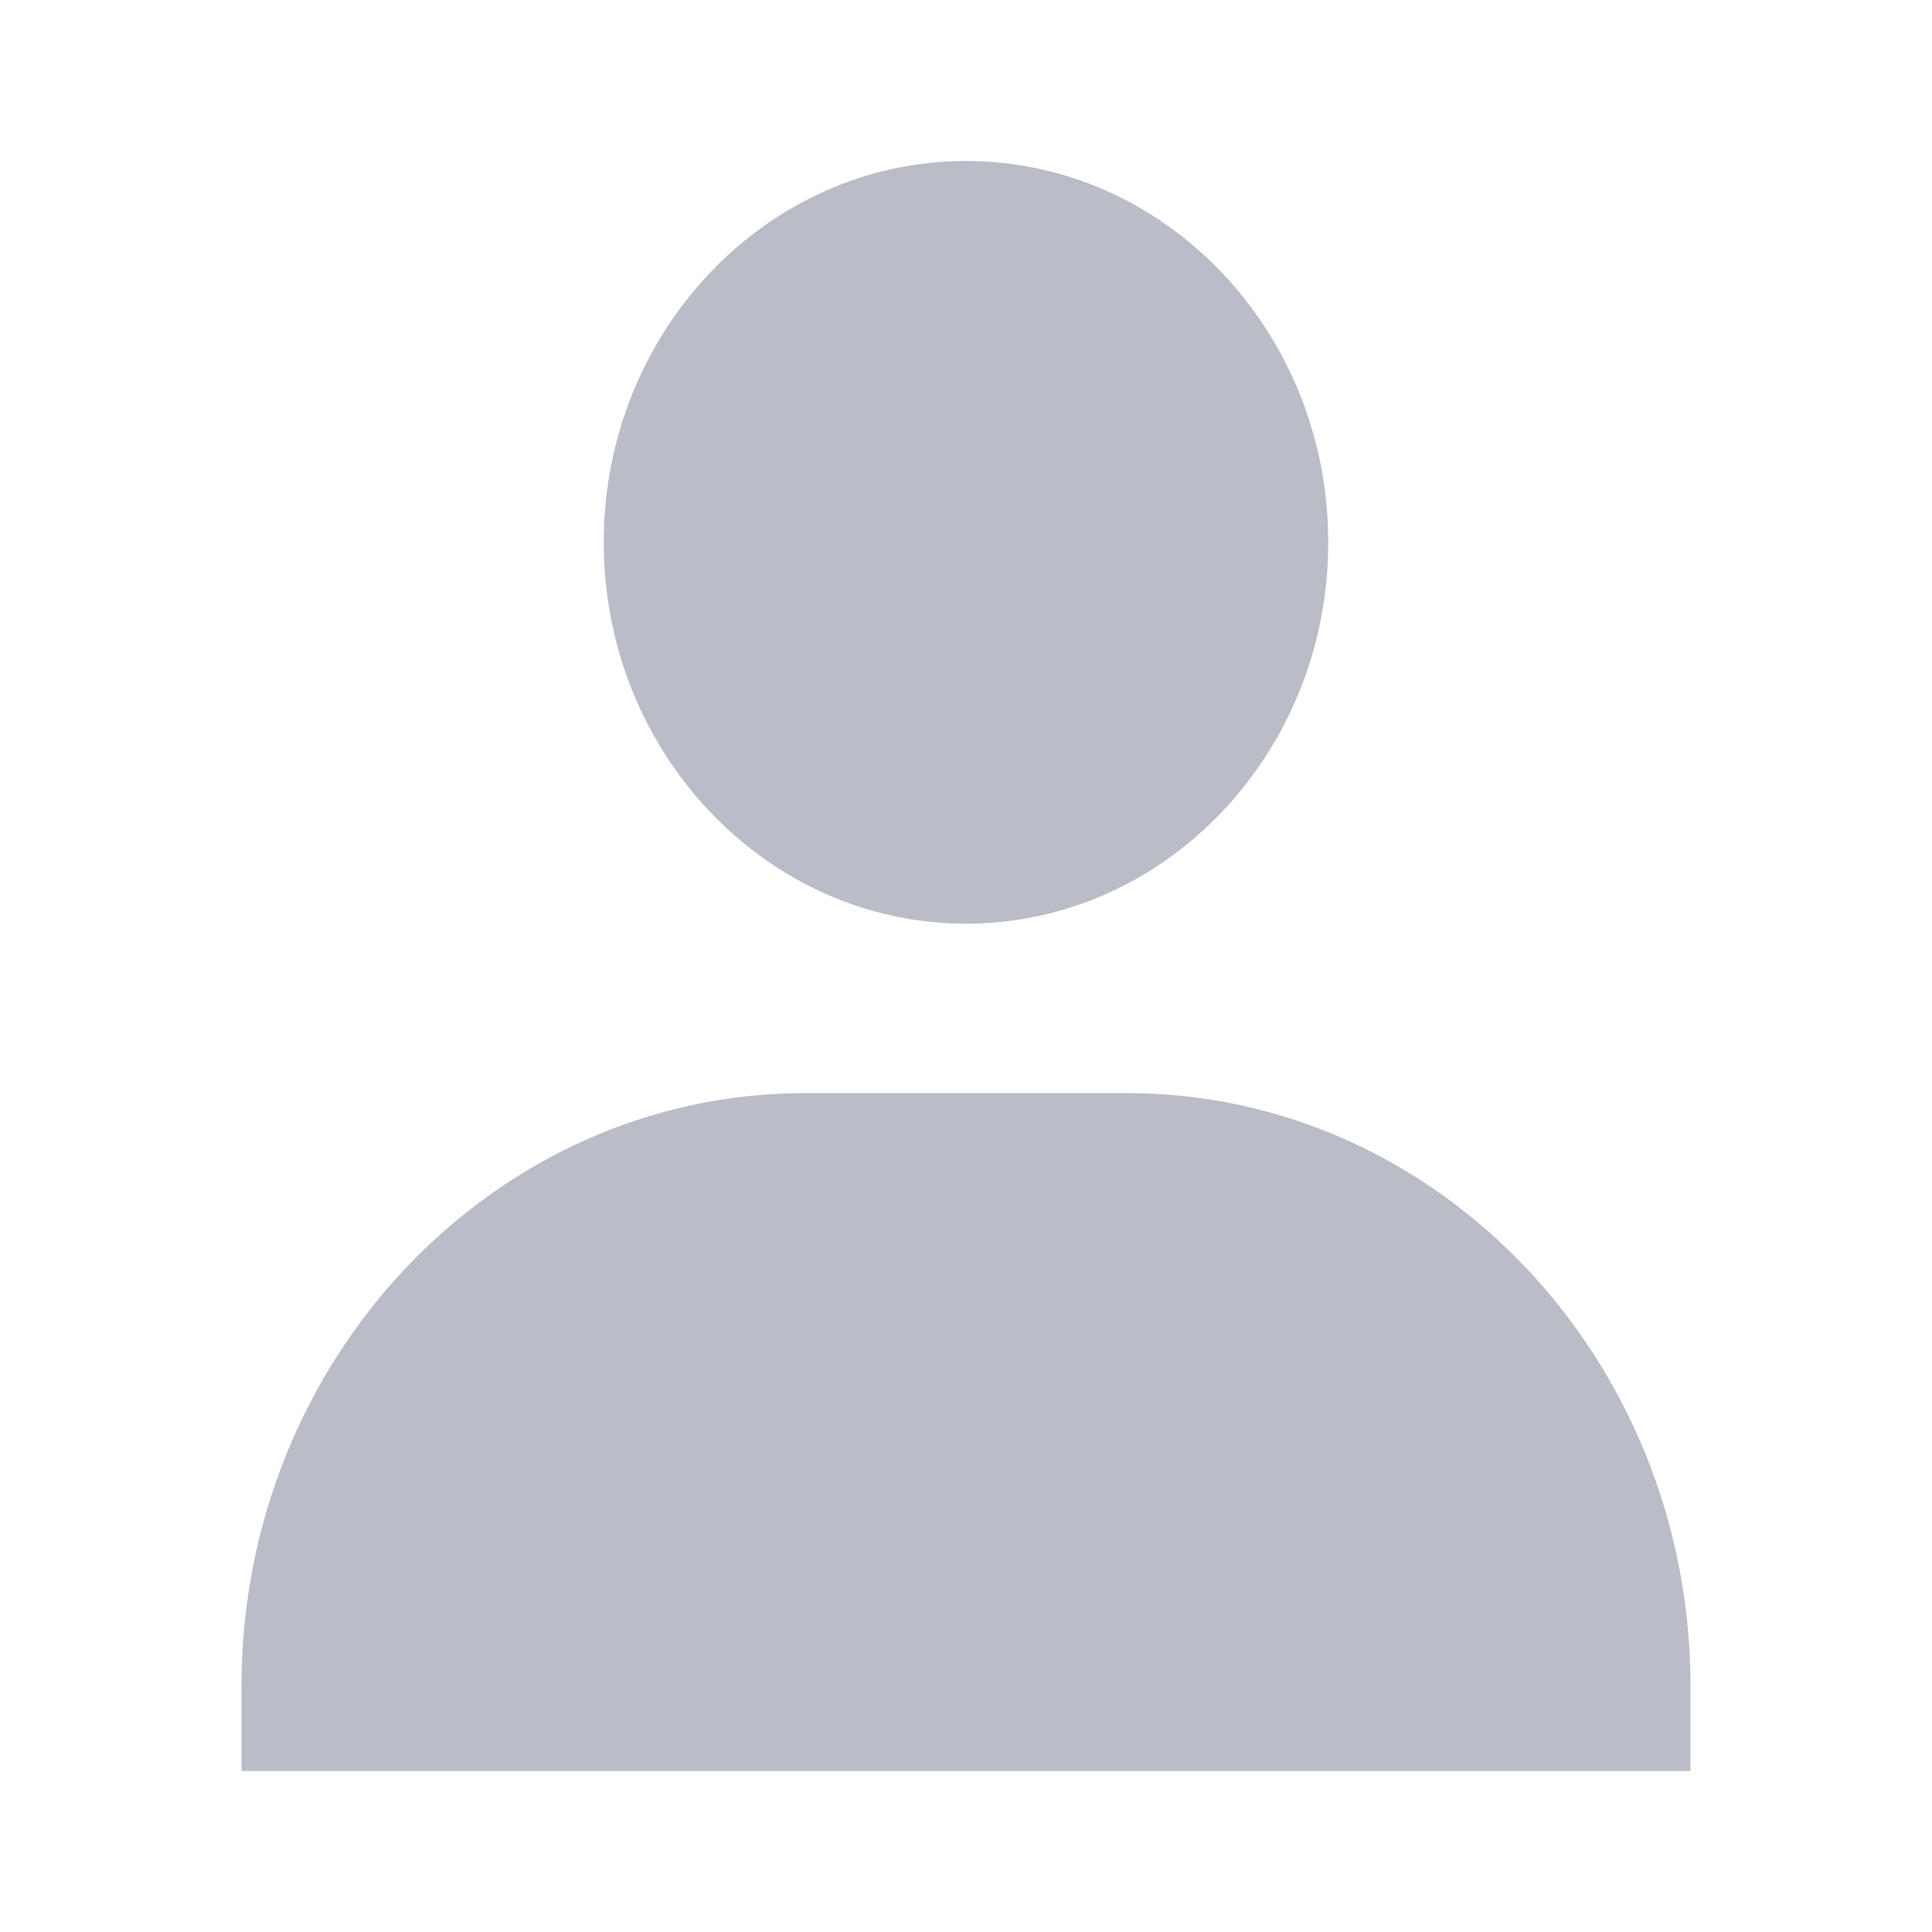 <svg width="24" height="24" viewBox="0 0 24 24" fill="none" xmlns="http://www.w3.org/2000/svg">
<path opacity="0.3" d="M7.5 6.737C7.5 9.348 9.519 11.474 12 11.474C14.481 11.474 16.5 9.348 16.5 6.737C16.5 4.125 14.481 2 12 2C9.519 2 7.5 4.125 7.5 6.737ZM20 22H21V20.947C21 16.885 17.859 13.579 14 13.579H10C6.14 13.579 3 16.885 3 20.947V22H20Z" fill="#192144"/>
</svg>
